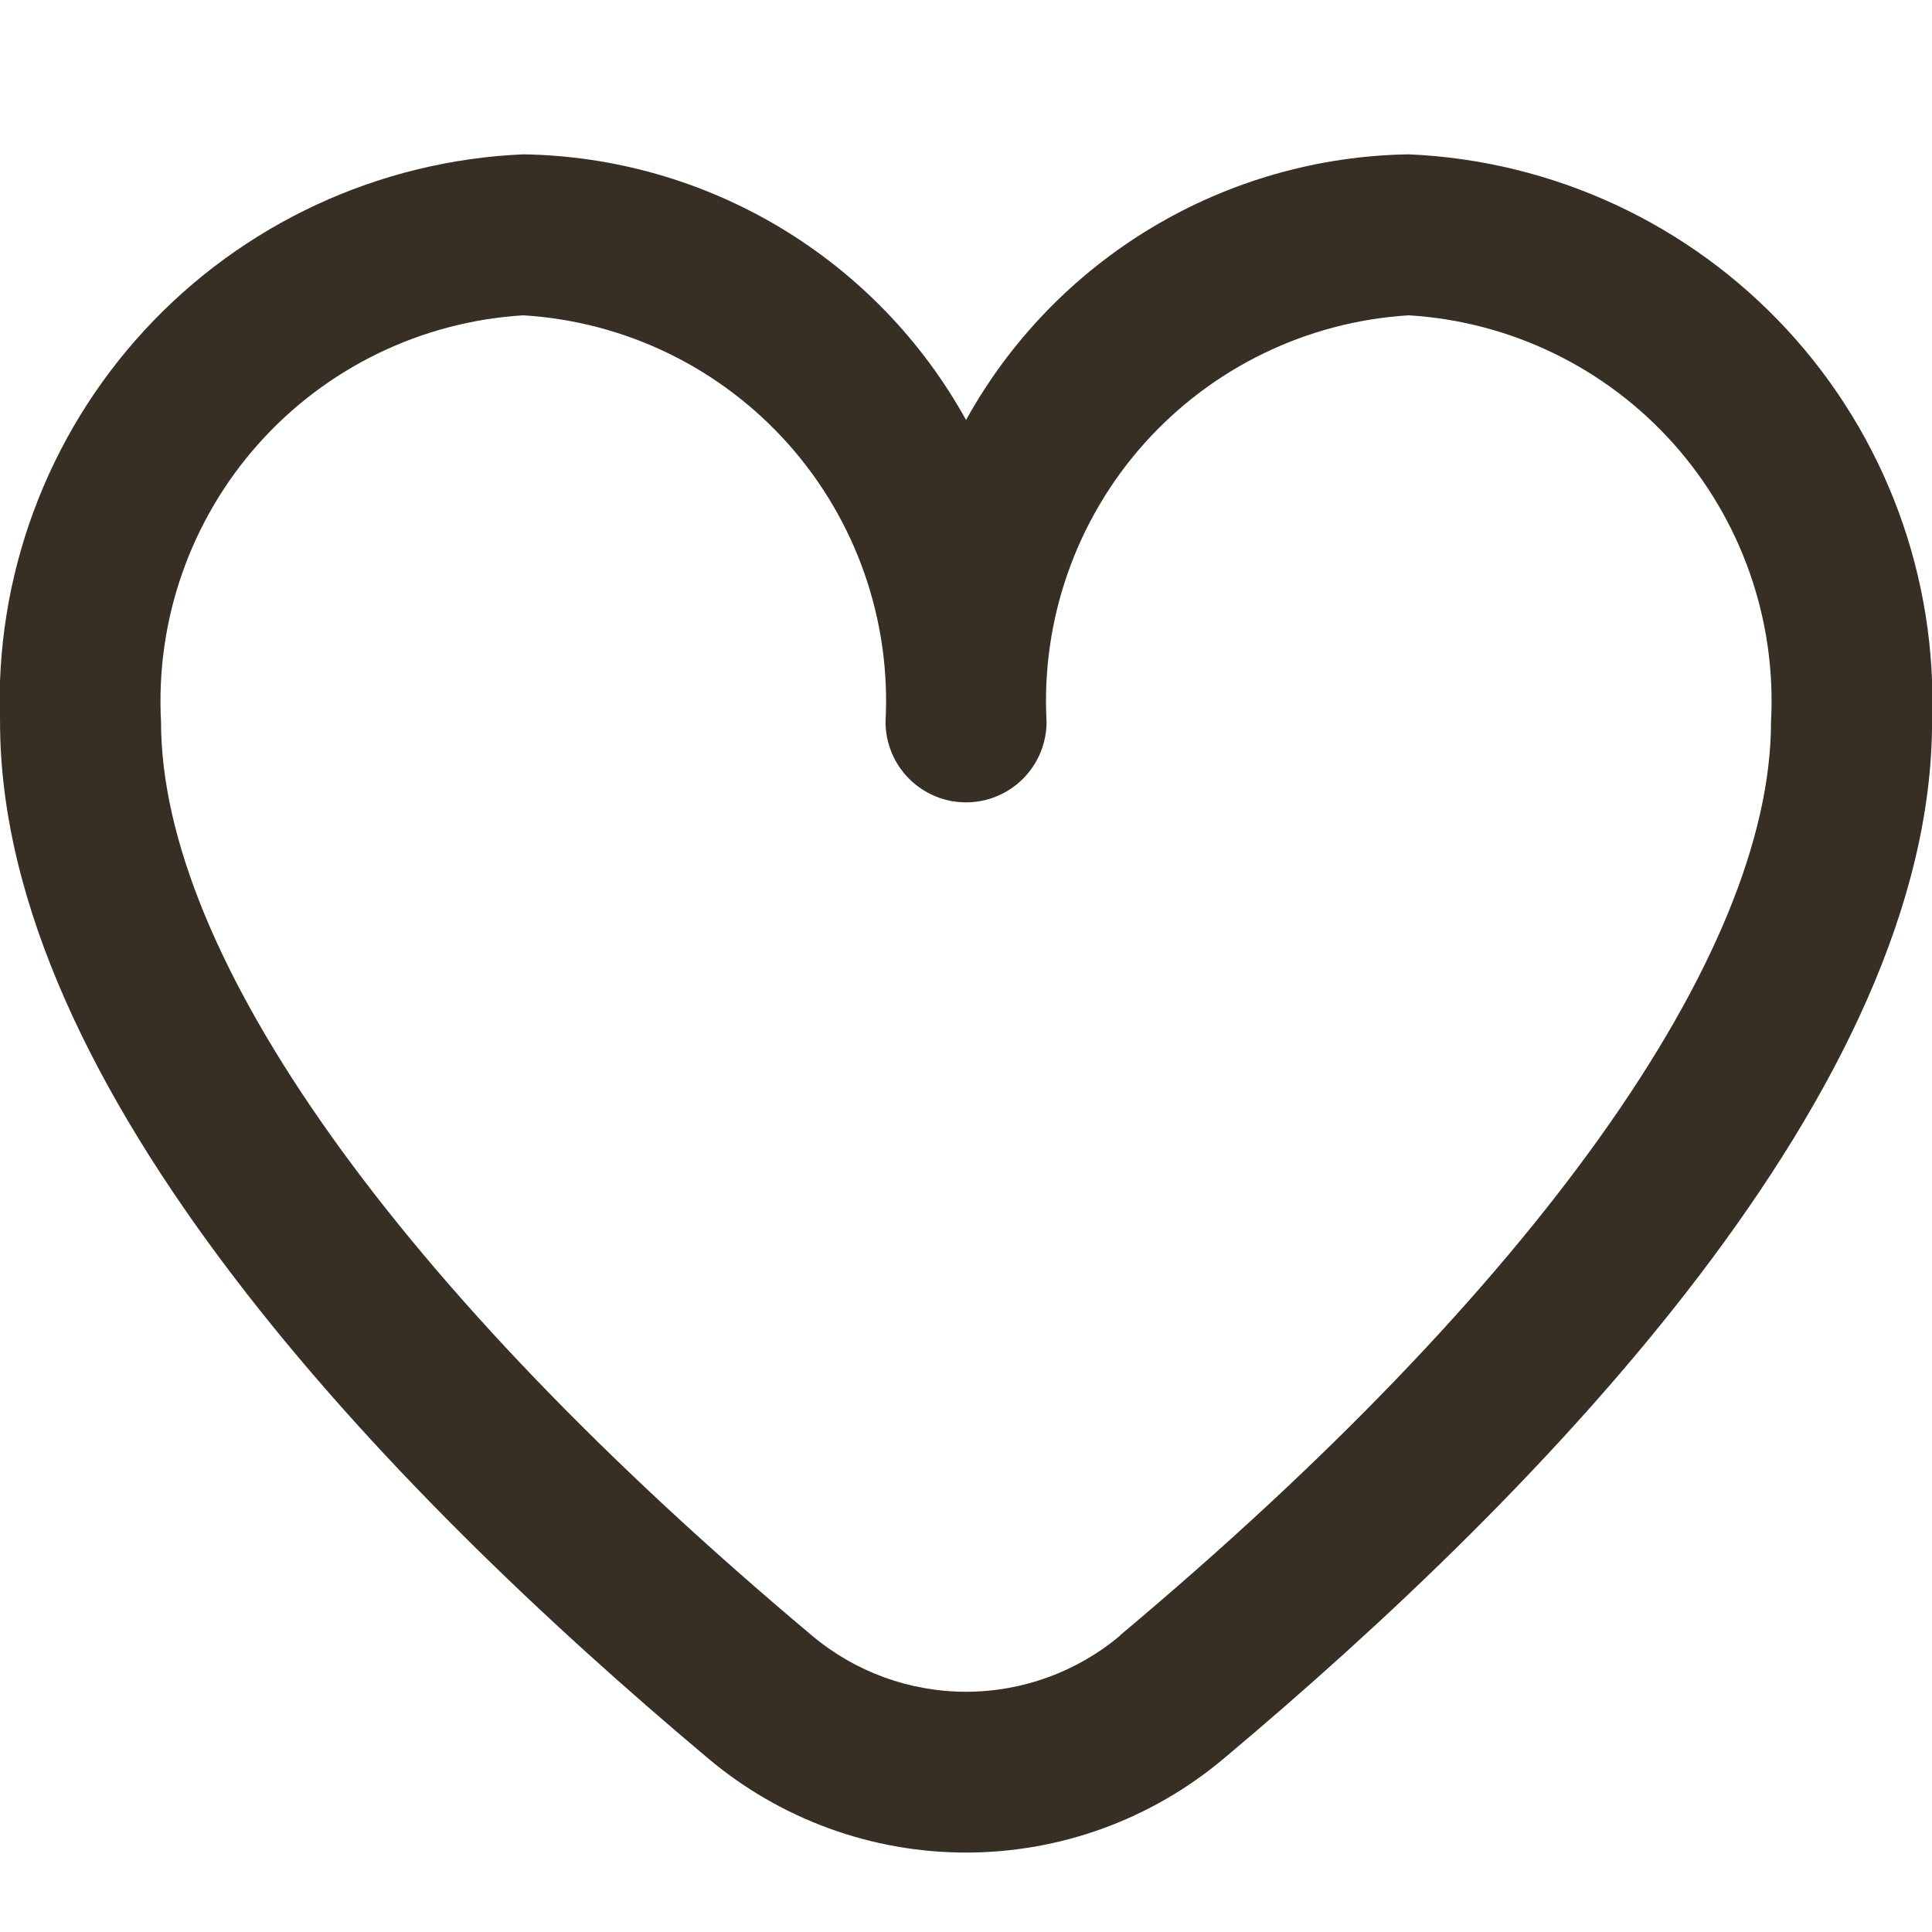 <svg width="43" height="43" viewBox="0 0 43 43" fill="none" xmlns="http://www.w3.org/2000/svg">
<g clip-path="url(#clip0_158_1403)">
<path d="M31.355 3.435C29.337 3.466 27.364 4.029 25.634 5.067C23.904 6.105 22.478 7.582 21.501 9.347C20.524 7.582 19.098 6.105 17.368 5.067C15.638 4.029 13.664 3.466 11.647 3.435C8.431 3.574 5.4 4.981 3.218 7.348C1.036 9.715 -0.121 12.849 0.001 16.066C0.001 24.212 8.576 33.11 15.768 39.142C17.373 40.492 19.404 41.232 21.501 41.232C23.598 41.232 25.628 40.492 27.234 39.142C34.426 33.11 43.001 24.212 43.001 16.066C43.122 12.849 41.965 9.715 39.783 7.348C37.601 4.981 34.571 3.574 31.355 3.435ZM24.932 36.401C23.971 37.21 22.756 37.653 21.501 37.653C20.245 37.653 19.03 37.21 18.07 36.401C8.864 28.677 3.584 21.267 3.584 16.066C3.462 13.799 4.241 11.575 5.751 9.88C7.261 8.185 9.381 7.156 11.647 7.018C13.913 7.156 16.032 8.185 17.542 9.88C19.053 11.575 19.832 13.799 19.709 16.066C19.709 16.541 19.898 16.997 20.234 17.333C20.57 17.669 21.026 17.858 21.501 17.858C21.976 17.858 22.432 17.669 22.768 17.333C23.104 16.997 23.293 16.541 23.293 16.066C23.17 13.799 23.949 11.575 25.459 9.88C26.97 8.185 29.089 7.156 31.355 7.018C33.621 7.156 35.74 8.185 37.251 9.88C38.761 11.575 39.54 13.799 39.417 16.066C39.417 21.267 34.138 28.677 24.932 36.394V36.401Z" fill="#372E24"/>
</g>
<defs>
<clipPath id="clip0_158_1403">
<rect width="43" height="43" fill="white"/>
</clipPath>
</defs>
</svg>
